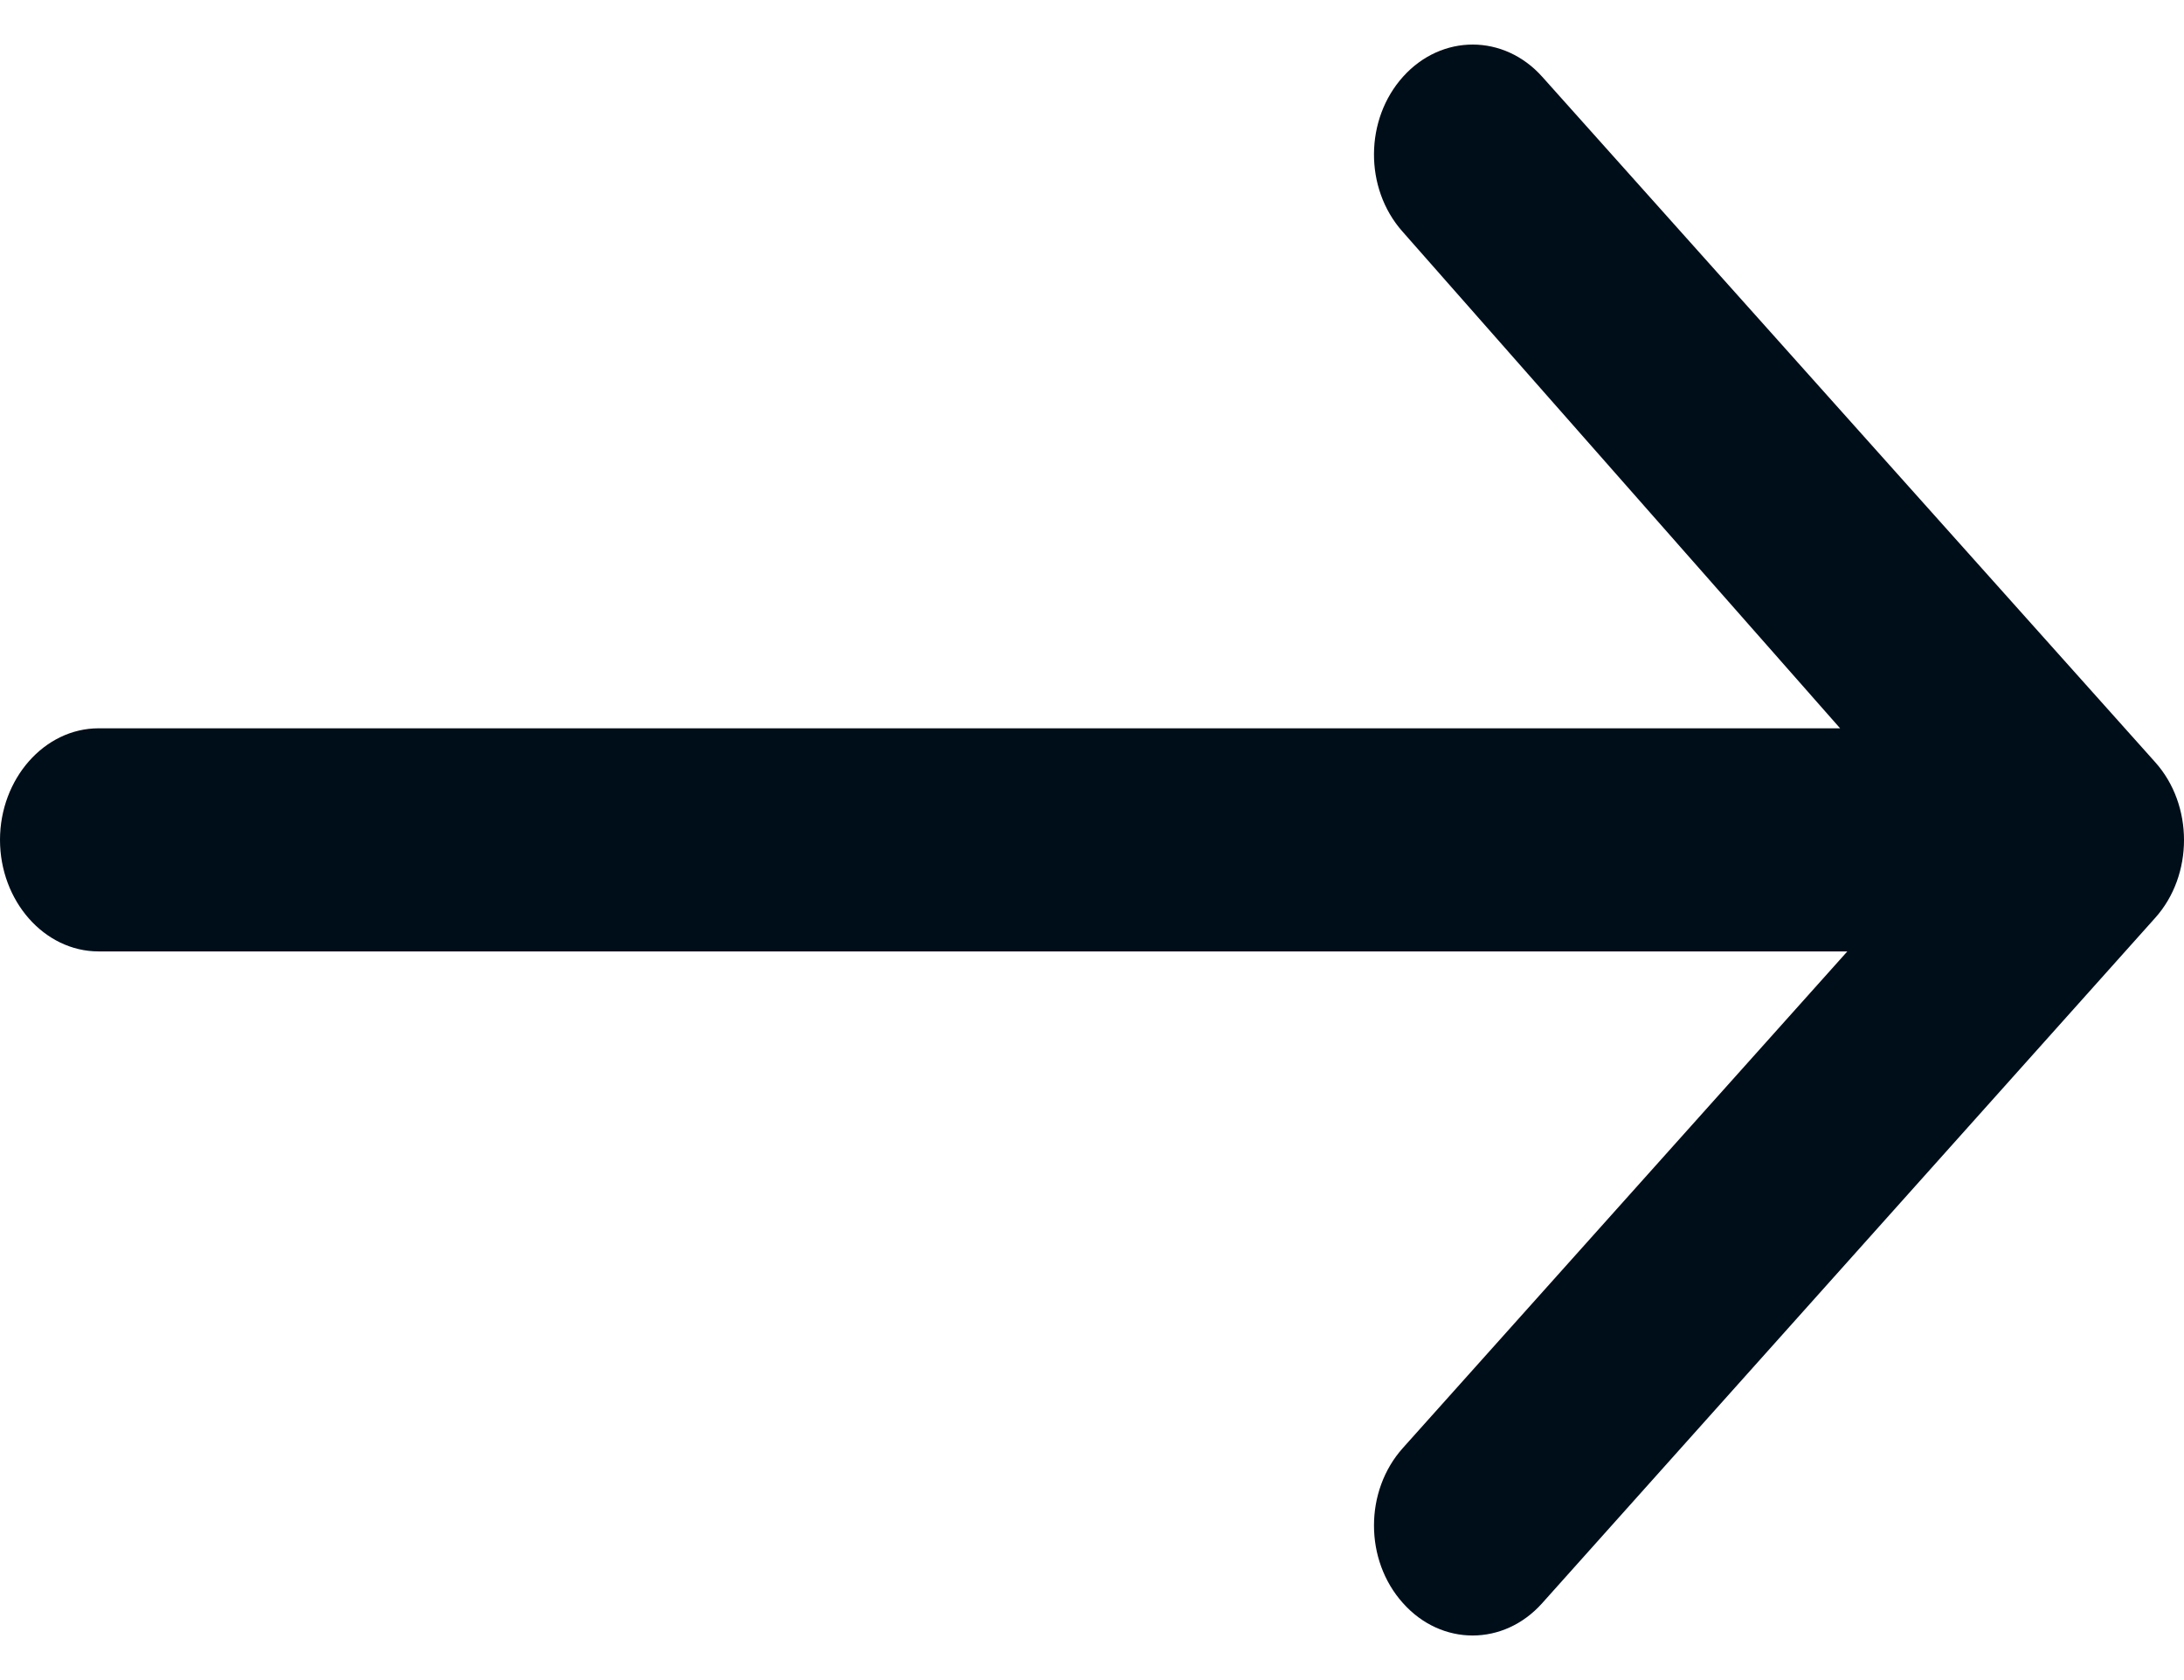 <svg width="13" height="10" viewBox="0 0 13 10" fill="none" xmlns="http://www.w3.org/2000/svg">
<path fill-rule="evenodd" clip-rule="evenodd" d="M9.18 9.542L12.828 5.464C12.943 5.336 13 5.168 13 5C13 4.832 12.943 4.664 12.828 4.536L9.18 0.457C8.952 0.202 8.582 0.201 8.352 0.456C8.123 0.71 8.12 1.12 8.347 1.377L10.953 4.335L0.587 4.335C0.263 4.335 0 4.637 0 4.999C0 5.362 0.263 5.663 0.587 5.663L10.996 5.663L8.351 8.618C8.121 8.874 8.121 9.286 8.351 9.542C8.58 9.799 8.951 9.799 9.18 9.542Z" fill="#000E1A"/>
</svg>
